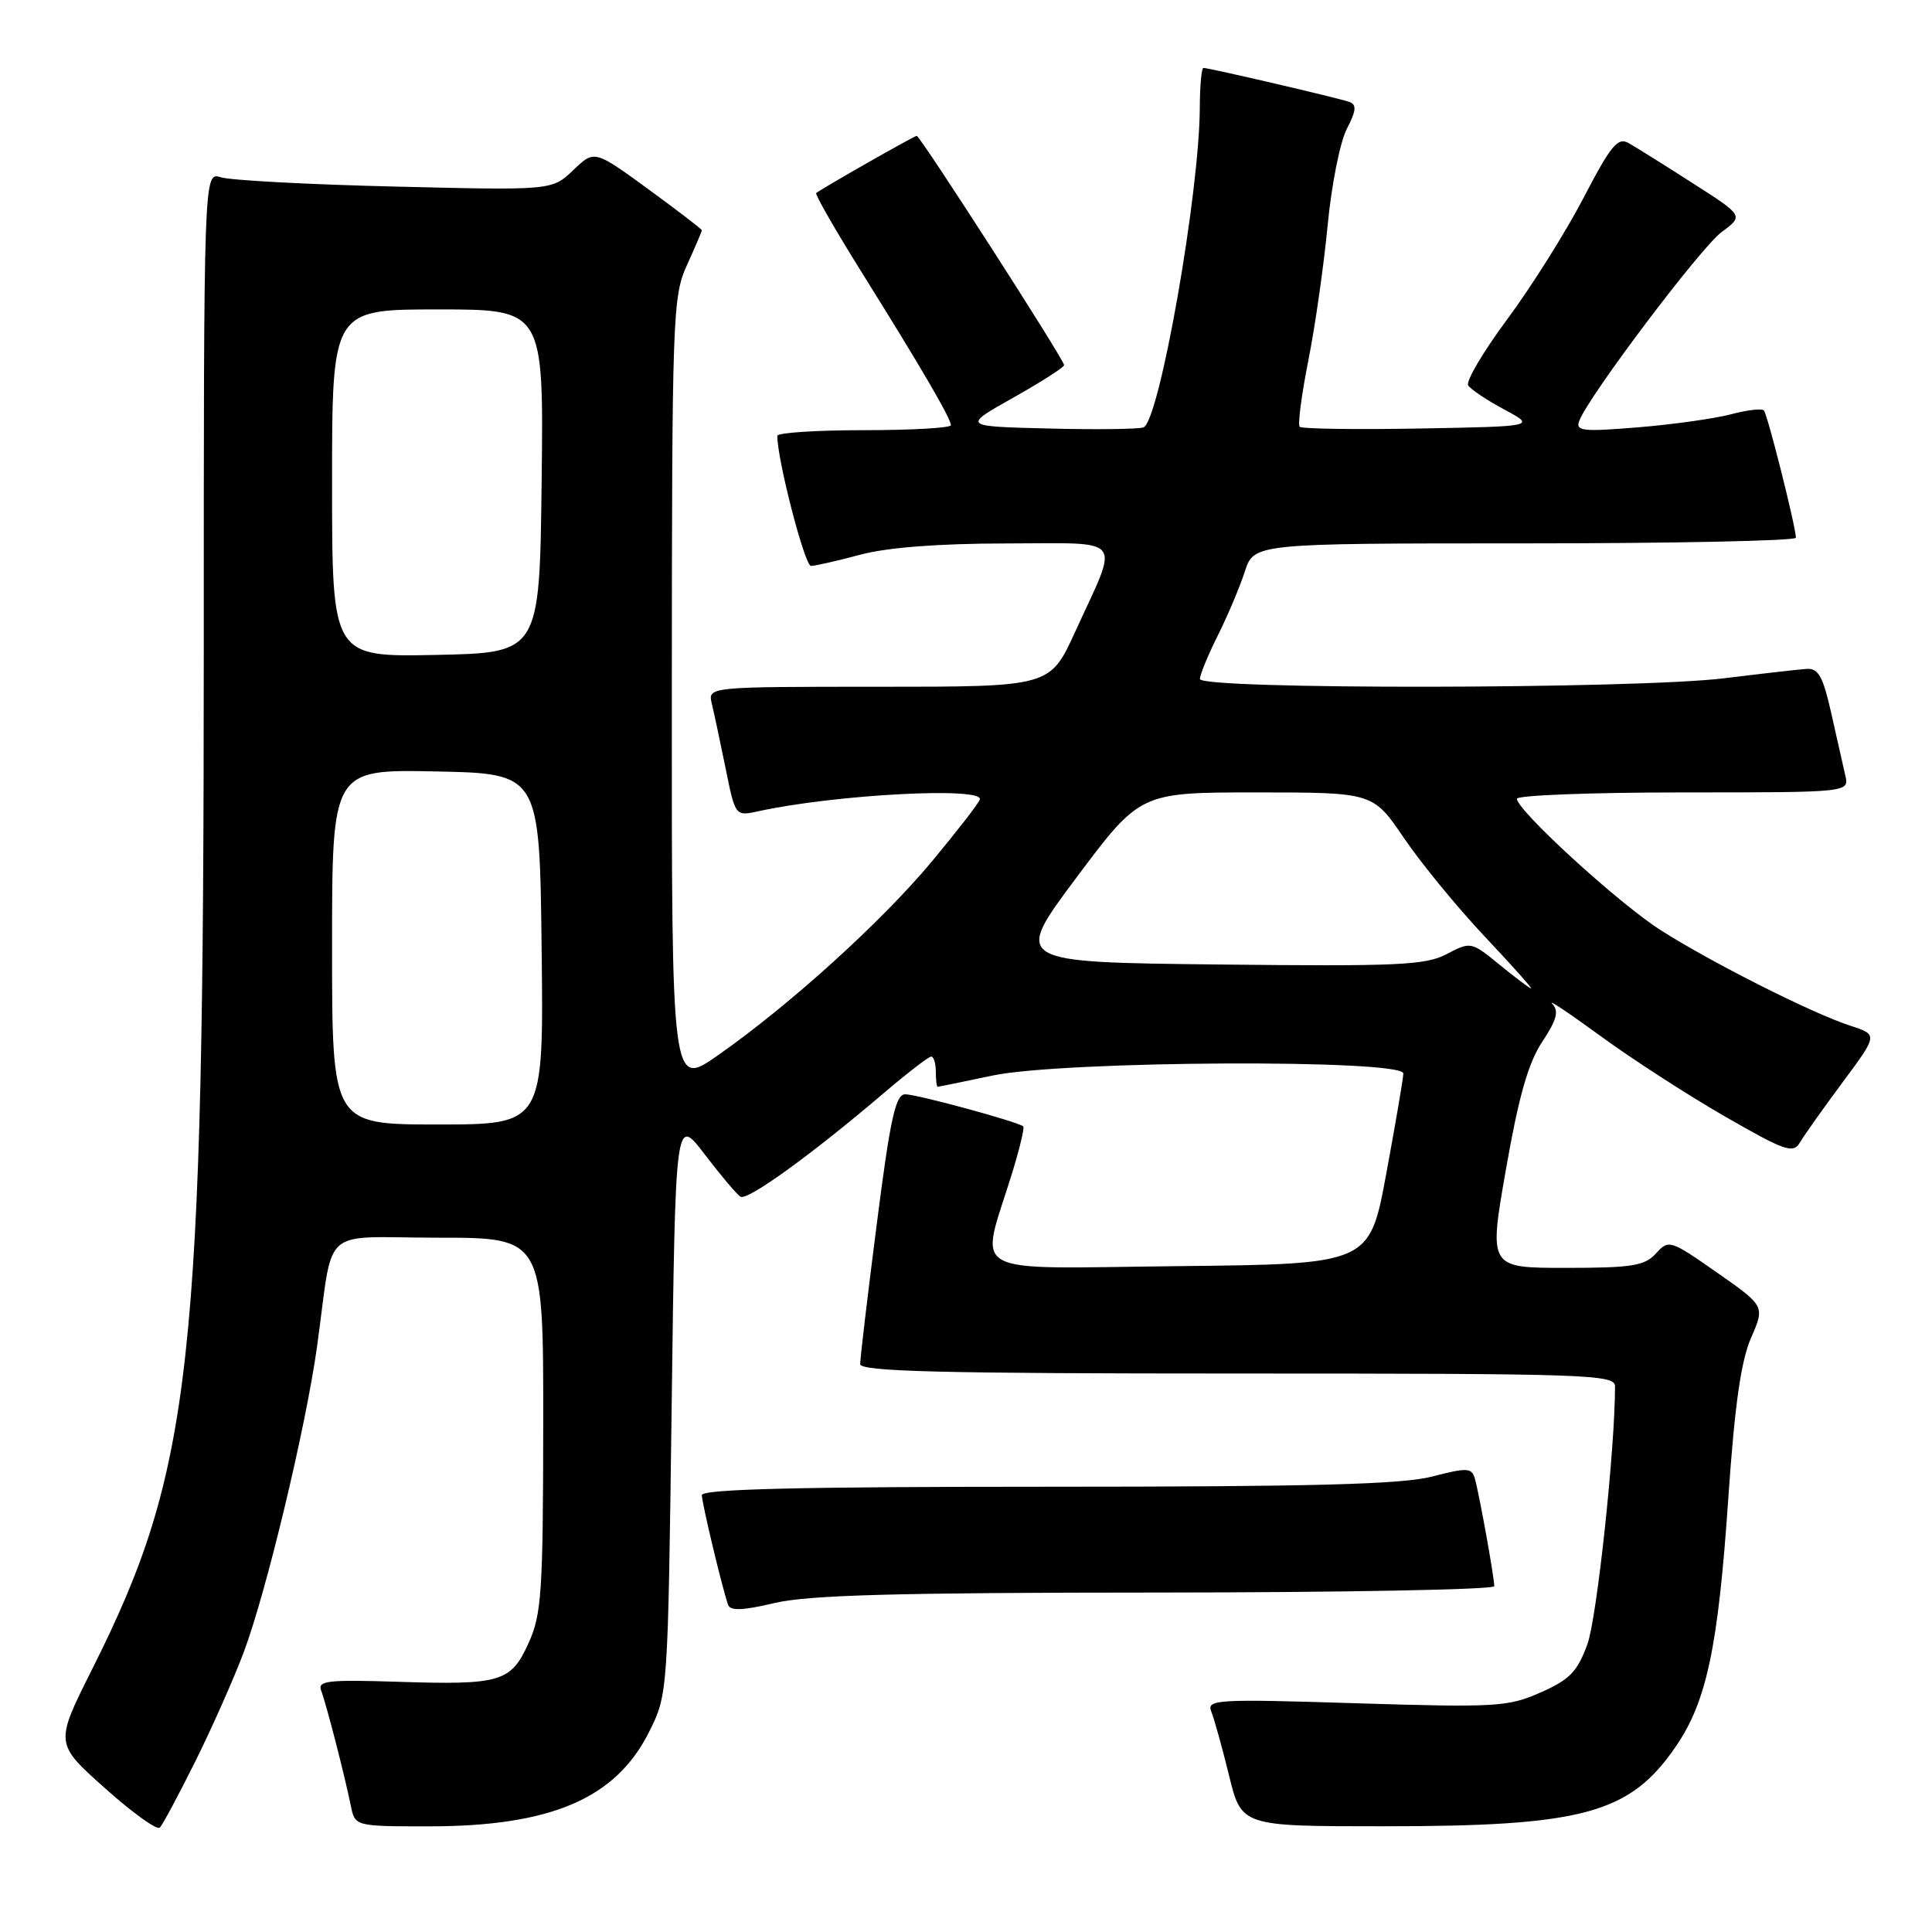 <?xml version="1.0" encoding="UTF-8" standalone="no"?>
<!DOCTYPE svg PUBLIC "-//W3C//DTD SVG 1.1//EN" "http://www.w3.org/Graphics/SVG/1.1/DTD/svg11.dtd" >
<svg xmlns="http://www.w3.org/2000/svg" xmlns:xlink="http://www.w3.org/1999/xlink" version="1.1" viewBox="0 0 256 256">
 <g >
 <path fill="currentColor"
d=" M 25.88 233.39 C 28.10 228.93 30.99 222.41 32.31 218.89 C 35.28 210.98 40.50 189.22 42.00 178.50 C 44.29 162.06 42.15 164.00 58.05 164.00 C 72.00 164.00 72.00 164.00 71.98 188.75 C 71.96 210.96 71.76 213.93 70.04 217.71 C 67.69 222.90 66.37 223.29 52.55 222.84 C 43.47 222.55 42.06 222.71 42.55 224.00 C 43.22 225.73 45.66 235.21 46.48 239.25 C 47.04 242.00 47.04 242.00 56.84 242.00 C 73.01 242.00 81.59 238.32 86.00 229.50 C 88.50 224.50 88.50 224.50 89.00 186.19 C 89.50 147.88 89.50 147.88 93.37 152.95 C 95.50 155.74 97.63 158.27 98.12 158.57 C 99.04 159.14 107.61 152.94 117.14 144.81 C 120.24 142.17 123.05 140.00 123.39 140.00 C 123.72 140.00 124.00 140.90 124.00 142.00 C 124.00 143.10 124.11 144.00 124.25 144.00 C 124.39 144.00 127.65 143.33 131.50 142.52 C 140.81 140.54 186.03 140.32 185.95 142.25 C 185.93 142.94 184.91 148.90 183.69 155.50 C 181.48 167.50 181.48 167.50 156.15 167.77 C 127.50 168.07 129.82 169.35 134.08 155.54 C 135.09 152.27 135.77 149.44 135.59 149.26 C 135.00 148.67 121.53 145.00 119.94 145.00 C 118.67 145.00 117.96 148.20 116.17 162.25 C 114.95 171.74 113.97 180.06 113.98 180.75 C 114.00 181.73 124.68 182.00 164.00 182.00 C 210.32 182.00 214.00 182.12 214.00 183.69 C 214.00 192.01 211.60 214.39 210.34 217.86 C 209.01 221.51 207.99 222.56 204.14 224.26 C 199.83 226.17 198.24 226.26 179.67 225.69 C 161.18 225.11 159.86 225.19 160.50 226.79 C 160.88 227.73 161.94 231.53 162.85 235.24 C 164.50 241.99 164.50 241.99 183.20 241.99 C 209.74 242.00 215.93 240.33 222.02 231.47 C 226.14 225.48 227.66 218.31 229.01 198.50 C 229.85 186.22 230.69 180.33 232.02 177.28 C 233.86 173.06 233.86 173.06 227.51 168.62 C 221.30 164.28 221.11 164.22 219.42 166.09 C 217.93 167.73 216.27 168.00 207.48 168.00 C 197.26 168.00 197.26 168.00 199.55 154.92 C 201.23 145.31 202.50 140.84 204.35 138.05 C 206.29 135.11 206.59 133.98 205.68 133.00 C 205.03 132.31 207.90 134.23 212.05 137.26 C 216.21 140.30 223.63 145.10 228.55 147.93 C 236.55 152.53 237.61 152.90 238.50 151.38 C 239.05 150.45 241.60 146.85 244.17 143.39 C 248.84 137.10 248.84 137.10 245.17 135.91 C 240.16 134.29 226.69 127.50 220.00 123.22 C 214.43 119.66 201.00 107.37 201.00 105.84 C 201.00 105.38 210.91 105.00 223.02 105.00 C 245.04 105.00 245.04 105.00 244.51 102.75 C 244.22 101.51 243.39 97.80 242.65 94.50 C 241.56 89.64 240.95 88.53 239.40 88.63 C 238.36 88.70 233.45 89.26 228.50 89.87 C 216.81 91.32 159.00 91.39 159.00 89.97 C 159.00 89.40 160.06 86.81 161.36 84.22 C 162.66 81.62 164.27 77.81 164.94 75.75 C 166.16 72.00 166.16 72.00 202.08 72.00 C 221.83 72.00 237.98 71.66 237.97 71.25 C 237.89 69.53 234.19 54.86 233.72 54.38 C 233.43 54.10 231.47 54.33 229.35 54.90 C 227.23 55.46 221.71 56.24 217.08 56.62 C 209.70 57.23 208.74 57.12 209.26 55.76 C 210.53 52.45 225.35 32.80 228.12 30.75 C 231.05 28.59 231.05 28.59 224.27 24.26 C 220.55 21.87 216.74 19.49 215.80 18.96 C 214.37 18.14 213.45 19.26 209.83 26.21 C 207.48 30.73 202.94 37.95 199.75 42.26 C 196.55 46.57 194.21 50.53 194.54 51.06 C 194.87 51.59 197.02 53.03 199.32 54.26 C 203.50 56.50 203.50 56.50 188.11 56.78 C 179.65 56.93 172.49 56.83 172.22 56.55 C 171.94 56.28 172.46 52.32 173.36 47.77 C 174.27 43.22 175.41 35.16 175.92 29.86 C 176.42 24.57 177.56 18.82 178.45 17.10 C 179.72 14.64 179.79 13.86 178.78 13.50 C 177.39 13.00 160.22 9.00 159.46 9.00 C 159.21 9.00 158.99 11.36 158.98 14.25 C 158.94 25.60 153.62 55.82 151.52 56.63 C 150.89 56.87 145.23 56.94 138.94 56.78 C 127.50 56.50 127.50 56.50 134.25 52.70 C 137.96 50.61 141.00 48.67 141.00 48.38 C 141.00 47.66 121.93 18.00 121.47 18.00 C 121.14 18.00 108.95 24.94 108.15 25.58 C 107.96 25.74 110.70 30.51 114.24 36.18 C 122.06 48.70 126.00 55.45 126.00 56.34 C 126.00 56.70 120.83 57.00 114.50 57.00 C 108.17 57.00 103.00 57.34 103.00 57.75 C 102.98 60.89 106.63 75.00 107.46 74.99 C 108.03 74.98 110.97 74.31 114.00 73.50 C 117.58 72.54 124.32 72.02 133.32 72.01 C 149.28 72.00 148.36 70.82 142.45 83.75 C 139.13 91.00 139.13 91.00 116.46 91.00 C 93.78 91.00 93.78 91.00 94.32 93.25 C 94.62 94.49 95.44 98.35 96.15 101.83 C 97.43 108.16 97.43 108.16 100.47 107.50 C 110.61 105.27 130.44 104.22 129.83 105.95 C 129.65 106.48 126.80 110.15 123.50 114.12 C 116.88 122.08 104.66 133.16 95.16 139.81 C 89.00 144.13 89.00 144.13 89.02 91.81 C 89.04 41.86 89.13 39.30 91.02 35.14 C 92.11 32.74 93.00 30.66 93.00 30.51 C 93.00 30.37 89.80 27.91 85.88 25.05 C 78.76 19.86 78.76 19.86 75.96 22.54 C 73.15 25.23 73.15 25.23 52.33 24.72 C 40.87 24.45 30.49 23.89 29.25 23.49 C 27.00 22.77 27.00 22.77 27.00 86.63 C 26.99 181.02 25.49 194.71 12.17 221.26 C 7.27 231.02 7.27 231.02 13.89 236.93 C 17.52 240.18 20.80 242.54 21.17 242.17 C 21.55 241.80 23.66 237.85 25.88 233.39 Z  M 153.25 211.02 C 177.86 211.01 198.00 210.63 198.00 210.18 C 198.00 209.02 195.98 197.81 195.42 195.90 C 195.01 194.48 194.40 194.45 189.76 195.65 C 185.77 196.69 173.95 197.00 138.78 197.00 C 106.01 197.00 93.00 197.31 93.00 198.11 C 93.00 199.14 95.62 210.12 96.47 212.64 C 96.75 213.47 98.41 213.41 102.67 212.40 C 107.15 211.35 118.90 211.03 153.25 211.02 Z  M 44.00 125.47 C 44.00 101.94 44.00 101.94 57.75 102.22 C 71.50 102.50 71.50 102.50 71.77 125.75 C 72.04 149.00 72.04 149.00 58.02 149.00 C 44.00 149.00 44.00 149.00 44.00 125.47 Z  M 198.70 127.83 C 194.95 124.77 194.88 124.75 191.70 126.42 C 188.89 127.90 185.24 128.06 161.37 127.80 C 134.24 127.50 134.24 127.50 142.66 116.25 C 151.08 105.00 151.08 105.00 166.50 105.00 C 181.93 105.00 181.93 105.00 186.05 111.07 C 188.32 114.41 193.12 120.26 196.71 124.07 C 200.30 127.88 203.08 130.98 202.87 130.97 C 202.67 130.95 200.79 129.54 198.70 127.83 Z  M 44.00 64.03 C 44.00 41.00 44.00 41.00 58.02 41.00 C 72.04 41.00 72.04 41.00 71.77 63.75 C 71.50 86.50 71.50 86.50 57.75 86.78 C 44.00 87.06 44.00 87.06 44.00 64.03 Z "/>
</g>
</svg>